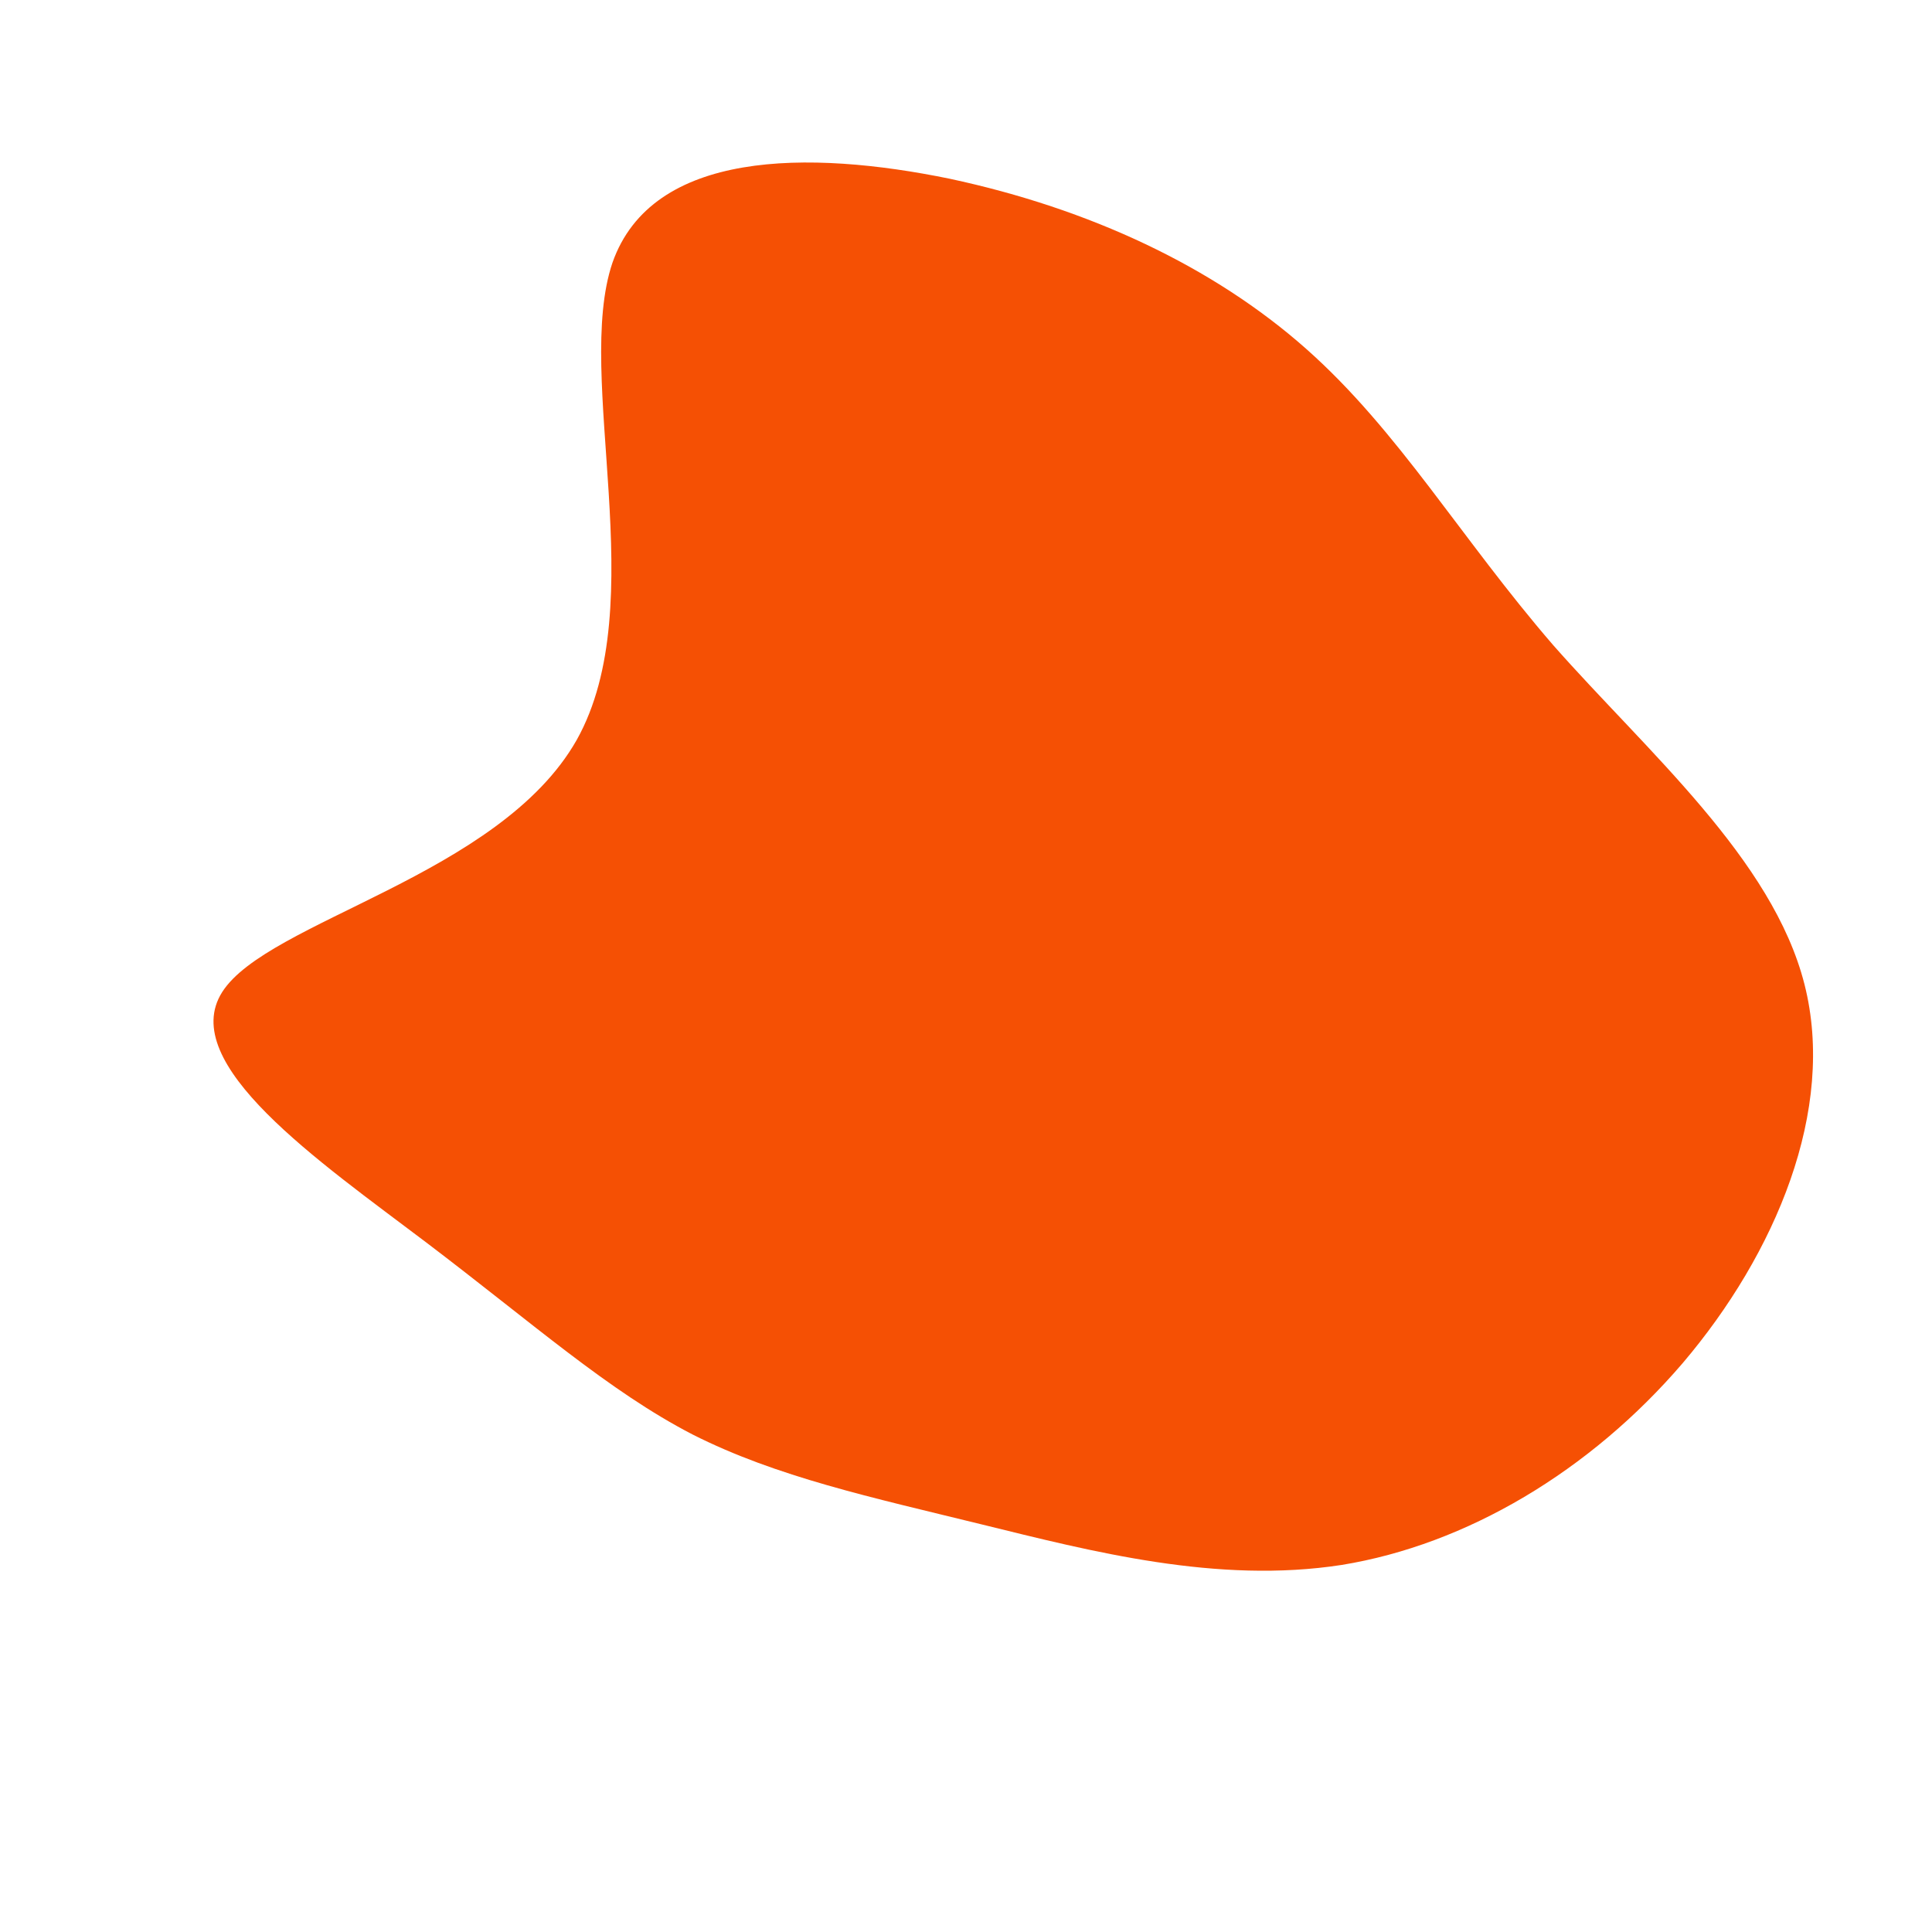 <?xml version="1.0" standalone="no"?>
<svg viewBox="0 0 200 200" xmlns="http://www.w3.org/2000/svg">
  <path fill="#F55004" d="M35.2,-63.9C44.8,-55.4,51.2,-44.3,60.8,-33.2C70.5,-22.2,83.5,-11.1,86.8,1.9C90.1,14.9,83.8,29.8,74.2,41.1C64.6,52.3,51.8,59.9,38.9,62C26,64,13,60.6,1.6,57.8C-9.8,55,-19.6,52.9,-28.3,48.5C-37,44,-44.7,37.1,-55.9,28.6C-67,20.2,-81.7,10.1,-77,2.7C-72.3,-4.7,-48.3,-9.3,-40.3,-23.4C-32.4,-37.5,-40.6,-61,-36.6,-72.8C-32.5,-84.5,-16.3,-84.5,-1.7,-81.5C12.8,-78.4,25.6,-72.4,35.2,-63.9Z" transform="translate(100 100)" />
</svg>
